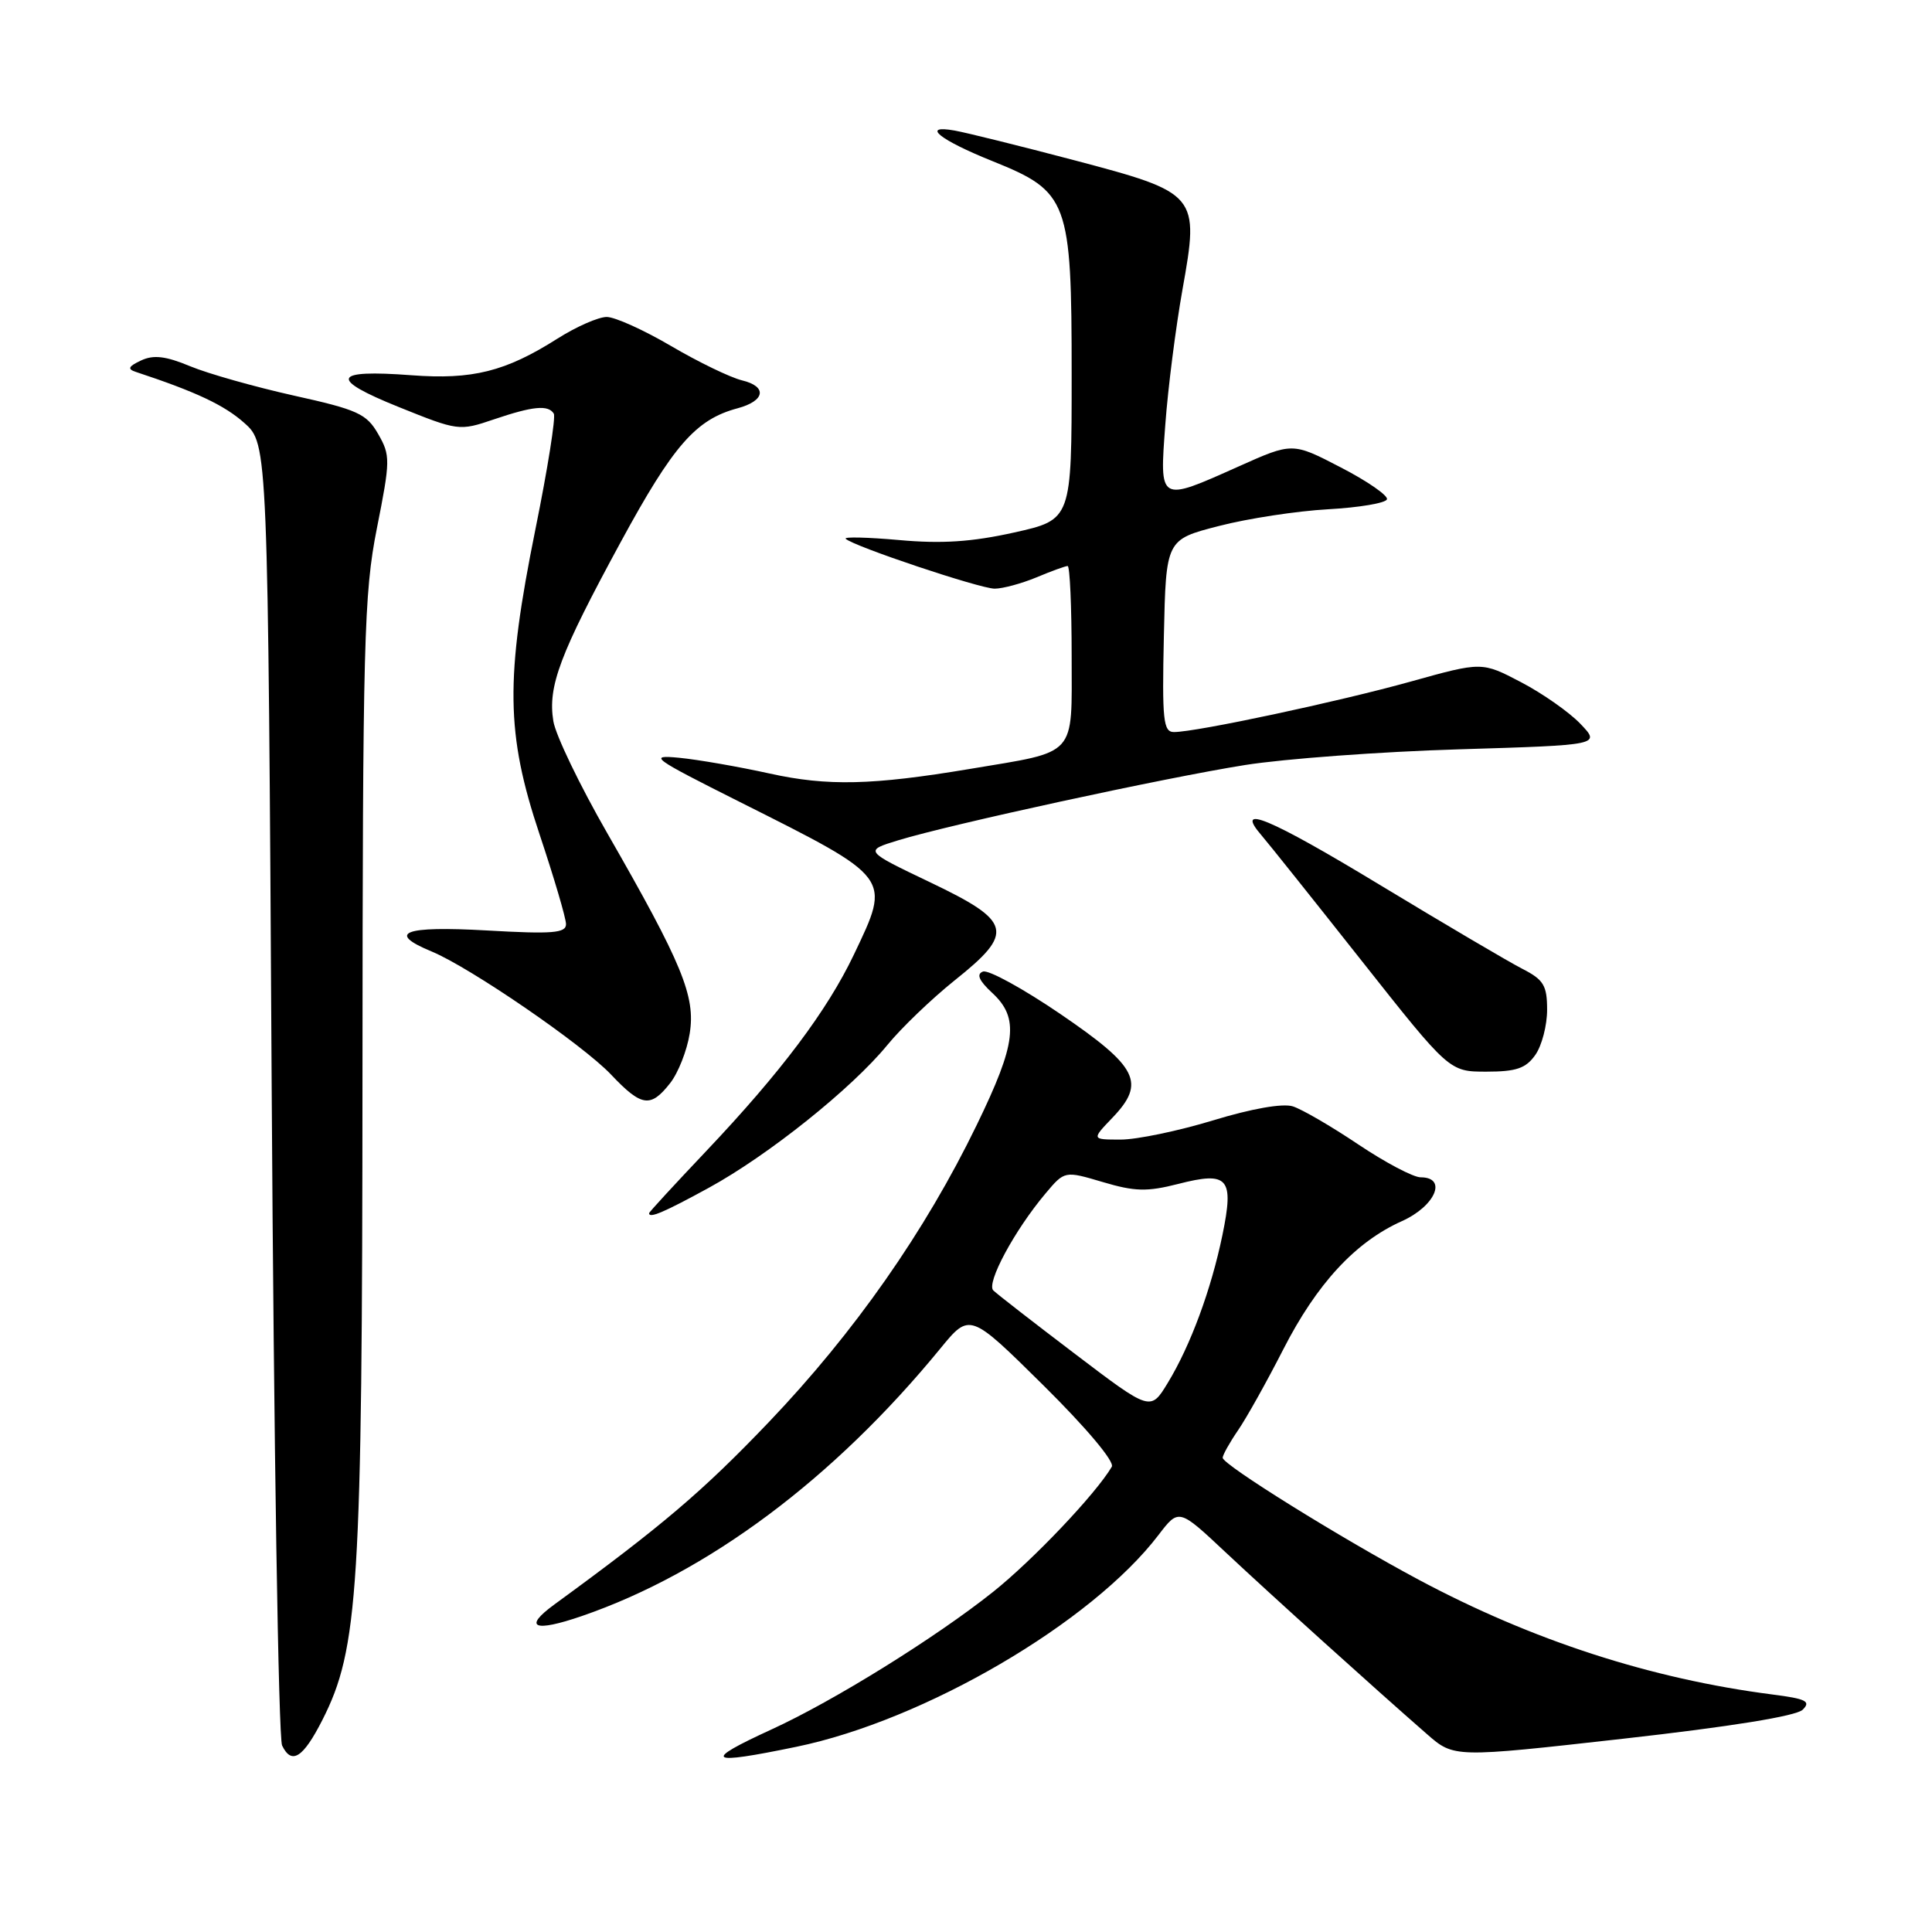 <?xml version="1.0" encoding="UTF-8" standalone="no"?>
<!DOCTYPE svg PUBLIC "-//W3C//DTD SVG 1.1//EN" "http://www.w3.org/Graphics/SVG/1.1/DTD/svg11.dtd" >
<svg xmlns="http://www.w3.org/2000/svg" xmlns:xlink="http://www.w3.org/1999/xlink" version="1.1" viewBox="0 0 256 256">
 <g >
 <path fill="currentColor"
d=" M 42.71 227.92 C 47.51 218.46 48.00 210.68 48.03 142.62 C 48.06 84.92 48.22 78.68 49.94 70.00 C 51.73 60.99 51.74 60.34 50.11 57.51 C 48.58 54.83 47.40 54.29 38.95 52.42 C 33.75 51.26 27.56 49.51 25.20 48.53 C 21.96 47.18 20.35 46.99 18.70 47.76 C 17.01 48.55 16.84 48.90 18.00 49.28 C 25.99 51.92 29.74 53.69 32.38 56.05 C 35.50 58.83 35.50 58.83 36.00 144.17 C 36.28 191.10 36.90 230.31 37.38 231.29 C 38.64 233.90 40.16 232.93 42.71 227.92 Z  M 105.52 231.46 C 122.53 227.95 144.65 215.01 153.51 203.39 C 156.20 199.87 156.20 199.87 162.40 205.69 C 168.45 211.36 181.89 223.50 189.08 229.78 C 192.66 232.91 192.66 232.91 215.08 230.39 C 229.33 228.79 237.99 227.39 238.86 226.55 C 239.99 225.44 239.33 225.10 234.86 224.53 C 218.76 222.46 203.06 217.37 188.00 209.33 C 177.65 203.80 162.00 194.07 162.01 193.16 C 162.01 192.80 162.93 191.15 164.06 189.50 C 165.19 187.85 167.87 183.05 170.03 178.82 C 174.49 170.09 179.58 164.58 185.75 161.81 C 190.19 159.82 191.83 156.00 188.24 156.00 C 187.27 156.00 183.56 154.04 179.99 151.65 C 176.42 149.25 172.51 146.98 171.31 146.60 C 169.97 146.17 165.84 146.90 160.76 148.45 C 156.16 149.85 150.65 151.00 148.51 151.00 C 144.63 151.00 144.63 151.00 147.40 148.11 C 151.84 143.47 150.81 141.39 140.52 134.37 C 135.57 131.00 130.95 128.46 130.24 128.74 C 129.35 129.08 129.72 129.94 131.48 131.57 C 135.08 134.90 134.69 138.23 129.42 149.07 C 122.58 163.18 113.20 176.57 101.88 188.43 C 93.10 197.62 87.78 202.15 73.42 212.63 C 69.25 215.68 70.79 216.31 77.11 214.13 C 93.79 208.39 110.43 195.98 124.58 178.71 C 128.50 173.92 128.50 173.92 138.25 183.56 C 143.96 189.21 147.71 193.68 147.32 194.35 C 145.20 197.95 136.87 206.72 131.58 210.94 C 123.93 217.03 110.46 225.39 102.25 229.15 C 92.97 233.41 93.68 233.91 105.52 231.46 Z  M 93.92 157.39 C 101.80 153.08 112.86 144.23 117.57 138.48 C 119.45 136.18 123.47 132.33 126.49 129.91 C 134.48 123.54 134.13 122.11 123.25 116.91 C 114.50 112.73 114.50 112.73 119.00 111.35 C 125.96 109.22 154.34 103.06 164.97 101.37 C 170.21 100.54 182.96 99.60 193.30 99.29 C 212.10 98.72 212.10 98.72 209.41 95.91 C 207.93 94.36 204.39 91.88 201.54 90.39 C 196.36 87.68 196.36 87.68 186.93 90.31 C 177.35 92.98 158.52 97.00 155.56 97.00 C 154.14 97.00 153.97 95.46 154.22 84.25 C 154.50 71.50 154.50 71.50 161.50 69.70 C 165.35 68.70 171.87 67.71 175.99 67.48 C 180.11 67.25 183.61 66.66 183.78 66.16 C 183.94 65.67 181.20 63.76 177.67 61.94 C 171.26 58.61 171.26 58.61 164.12 61.81 C 153.52 66.55 153.64 66.62 154.41 56.25 C 154.76 51.44 155.79 43.40 156.68 38.39 C 158.94 25.76 158.78 25.57 142.26 21.21 C 135.24 19.36 128.15 17.60 126.50 17.30 C 121.96 16.49 124.48 18.53 131.53 21.36 C 141.57 25.40 142.00 26.56 142.00 49.58 C 142.00 68.86 142.00 68.86 134.38 70.56 C 128.76 71.81 124.76 72.07 119.15 71.56 C 114.97 71.19 111.77 71.11 112.06 71.39 C 113.04 72.37 129.85 78.00 131.80 78.00 C 132.87 78.00 135.37 77.32 137.35 76.50 C 139.32 75.67 141.18 75.00 141.47 75.00 C 141.76 75.00 142.00 80.38 142.00 86.96 C 142.00 100.45 142.88 99.48 128.50 101.89 C 115.56 104.05 109.66 104.19 102.00 102.50 C 97.88 101.59 92.47 100.65 90.00 100.41 C 85.82 100.01 86.39 100.42 98.00 106.25 C 118.29 116.44 118.07 116.15 113.14 126.50 C 109.60 133.92 103.47 142.08 93.60 152.50 C 89.43 156.90 86.01 160.61 86.01 160.75 C 85.98 161.49 87.98 160.64 93.92 157.39 Z  M 88.79 143.53 C 89.86 142.18 91.03 139.21 91.39 136.94 C 92.18 132.01 90.42 127.74 80.46 110.39 C 76.83 104.07 73.61 97.39 73.32 95.55 C 72.57 90.94 74.16 86.72 82.24 71.84 C 89.22 58.99 92.20 55.58 97.73 54.10 C 101.39 53.12 101.70 51.21 98.32 50.40 C 96.77 50.02 92.55 47.98 88.94 45.86 C 85.33 43.74 81.49 42.00 80.39 42.00 C 79.29 42.00 76.36 43.29 73.88 44.86 C 66.98 49.24 62.61 50.33 54.50 49.72 C 44.02 48.93 43.52 50.18 52.83 53.93 C 60.70 57.10 60.86 57.13 65.44 55.57 C 70.63 53.81 72.65 53.62 73.38 54.81 C 73.66 55.26 72.57 62.12 70.96 70.06 C 66.93 89.99 67.03 97.20 71.50 110.57 C 73.42 116.32 75.00 121.67 75.00 122.46 C 75.00 123.64 73.21 123.79 64.50 123.29 C 53.50 122.67 51.14 123.57 57.20 126.08 C 62.31 128.20 77.18 138.40 80.95 142.37 C 85.01 146.66 86.20 146.83 88.79 143.53 Z  M 203.44 139.78 C 204.30 138.56 205.00 135.87 205.00 133.80 C 205.00 130.58 204.54 129.82 201.75 128.39 C 199.96 127.48 191.41 122.44 182.75 117.20 C 168.15 108.36 163.45 106.41 167.20 110.74 C 168.04 111.71 173.97 119.14 180.38 127.25 C 192.04 142.00 192.04 142.00 196.96 142.00 C 200.92 142.00 202.19 141.56 203.44 139.78 Z  M 142.47 179.42 C 136.99 175.26 132.10 171.46 131.62 170.99 C 130.65 170.05 134.43 163.02 138.53 158.15 C 141.07 155.13 141.07 155.13 146.13 156.63 C 150.37 157.89 151.99 157.93 156.11 156.88 C 162.76 155.17 163.54 156.07 161.98 163.64 C 160.49 170.87 157.74 178.31 154.73 183.25 C 152.45 187.00 152.45 187.00 142.47 179.42 Z "/>
</g>
</svg>